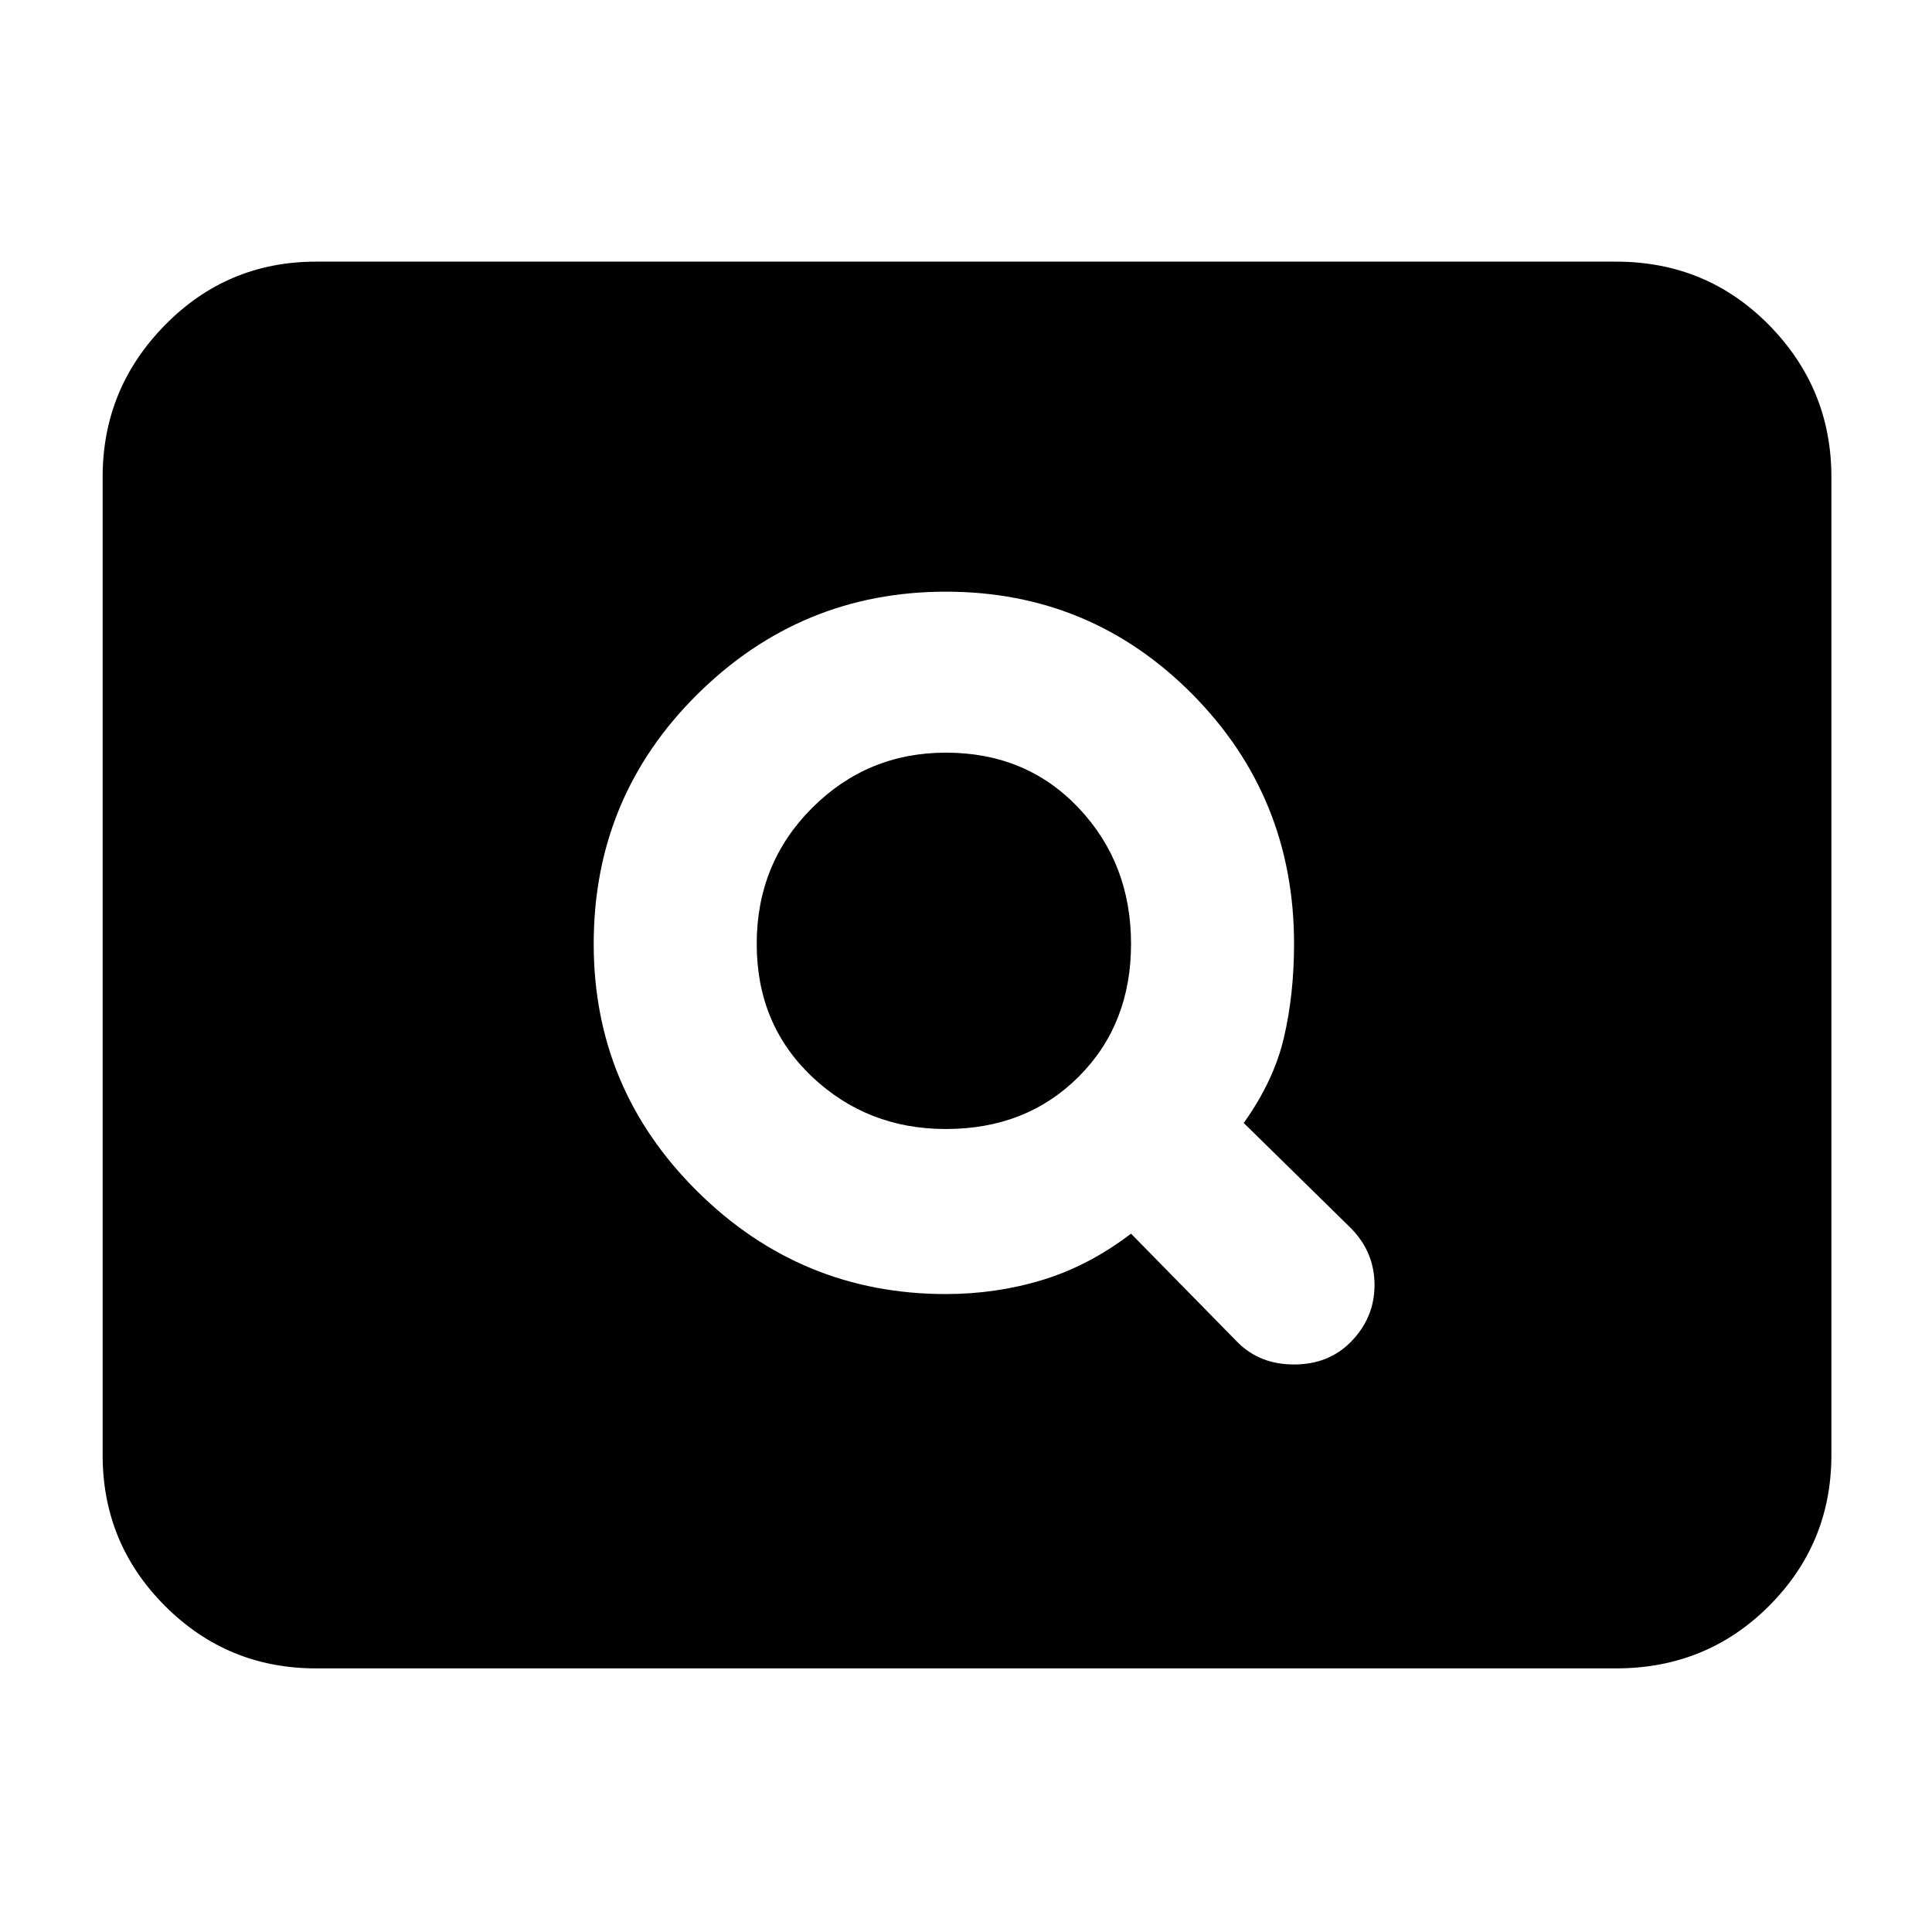 <svg xmlns="http://www.w3.org/2000/svg" height="40" width="40"><path d="M25.625 27.792q.458.458 1.167.458.708 0 1.166-.458.5-.5.5-1.188 0-.687-.5-1.187L25.75 23.25q.625-.875.833-1.771.209-.896.209-1.937 0-3.042-2.104-5.167-2.105-2.125-5.105-2.125-3 0-5.145 2.125-2.146 2.125-2.146 5.167 0 3 2.146 5.125 2.145 2.125 5.145 2.125 1.042 0 2-.292.959-.292 1.834-.958Zm-6.042-4.417q-1.625 0-2.771-1.083-1.145-1.084-1.145-2.75 0-1.667 1.145-2.813 1.146-1.146 2.771-1.146 1.667 0 2.75 1.146 1.084 1.146 1.084 2.813 0 1.666-1.084 2.75-1.083 1.083-2.75 1.083ZM6.542 34.542q-1.834 0-3.125-1.292-1.292-1.292-1.292-3.125V9.875q0-1.833 1.292-3.146 1.291-1.312 3.125-1.312h26.916q1.875 0 3.167 1.312 1.292 1.313 1.292 3.146v20.25q0 1.833-1.292 3.125t-3.167 1.292Z"/></svg>